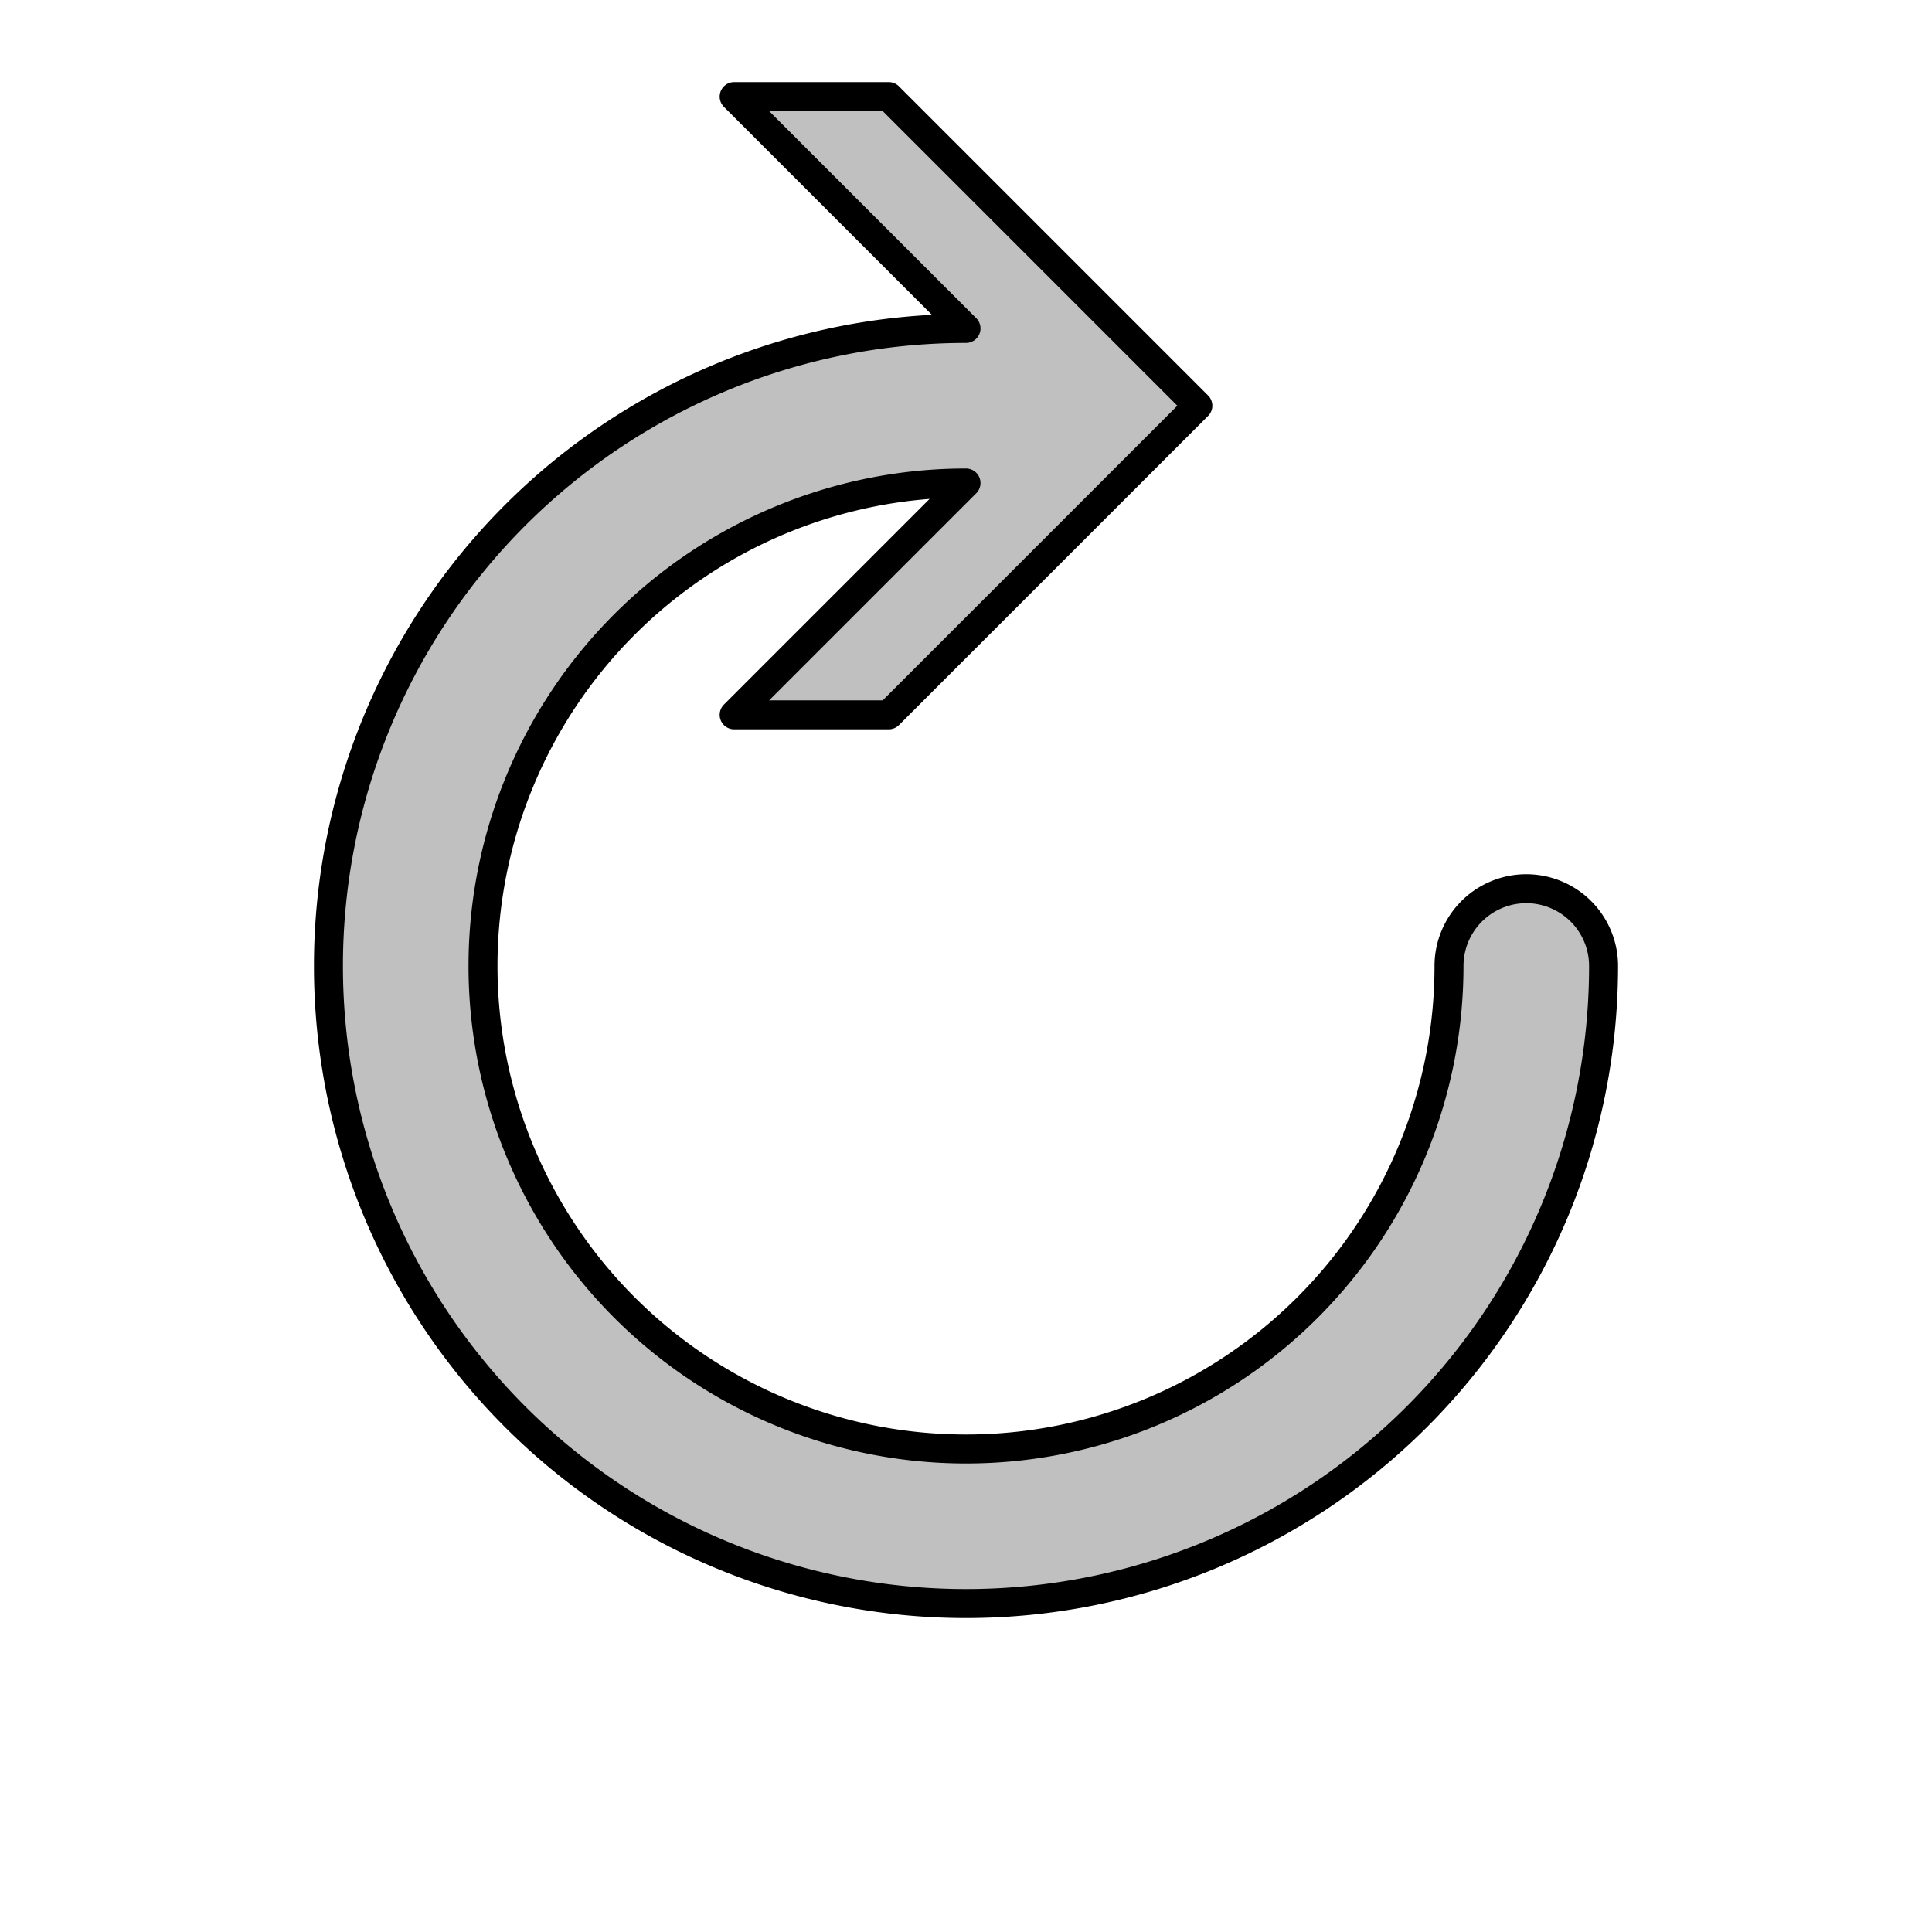 <?xml version="1.0" encoding="UTF-8"?>
<!DOCTYPE svg PUBLIC "-//W3C//DTD SVG 1.1//EN"
    "http://www.w3.org/Graphics/SVG/1.1/DTD/svg11.dtd">

<svg viewBox="-1 -1 2 2" height="100px" width="100px" xmlns="http://www.w3.org/2000/svg" xmlns:xlink="http://www.w3.org/1999/xlink">
    <path class="HaskellSvgIcons__curvyArrowRight" d="M 0.5,0.0 A 8.000000000000002e-2,8.000000000000002e-2 0.0 0,1 0.66,0.0 A 0.66,0.66 0.0 1,1 0.0,-0.66 l -0.24,-0.24 l 0.16,0.0 l 0.32,0.32 l -0.32,0.32 l -0.16,0.0 l 0.24,-0.24 A 0.5,0.5 0.0 1,0 0.5,0.0 Z" stroke-linejoin="round" fill="silver" stroke="black" stroke-width="0.03" />
</svg>
